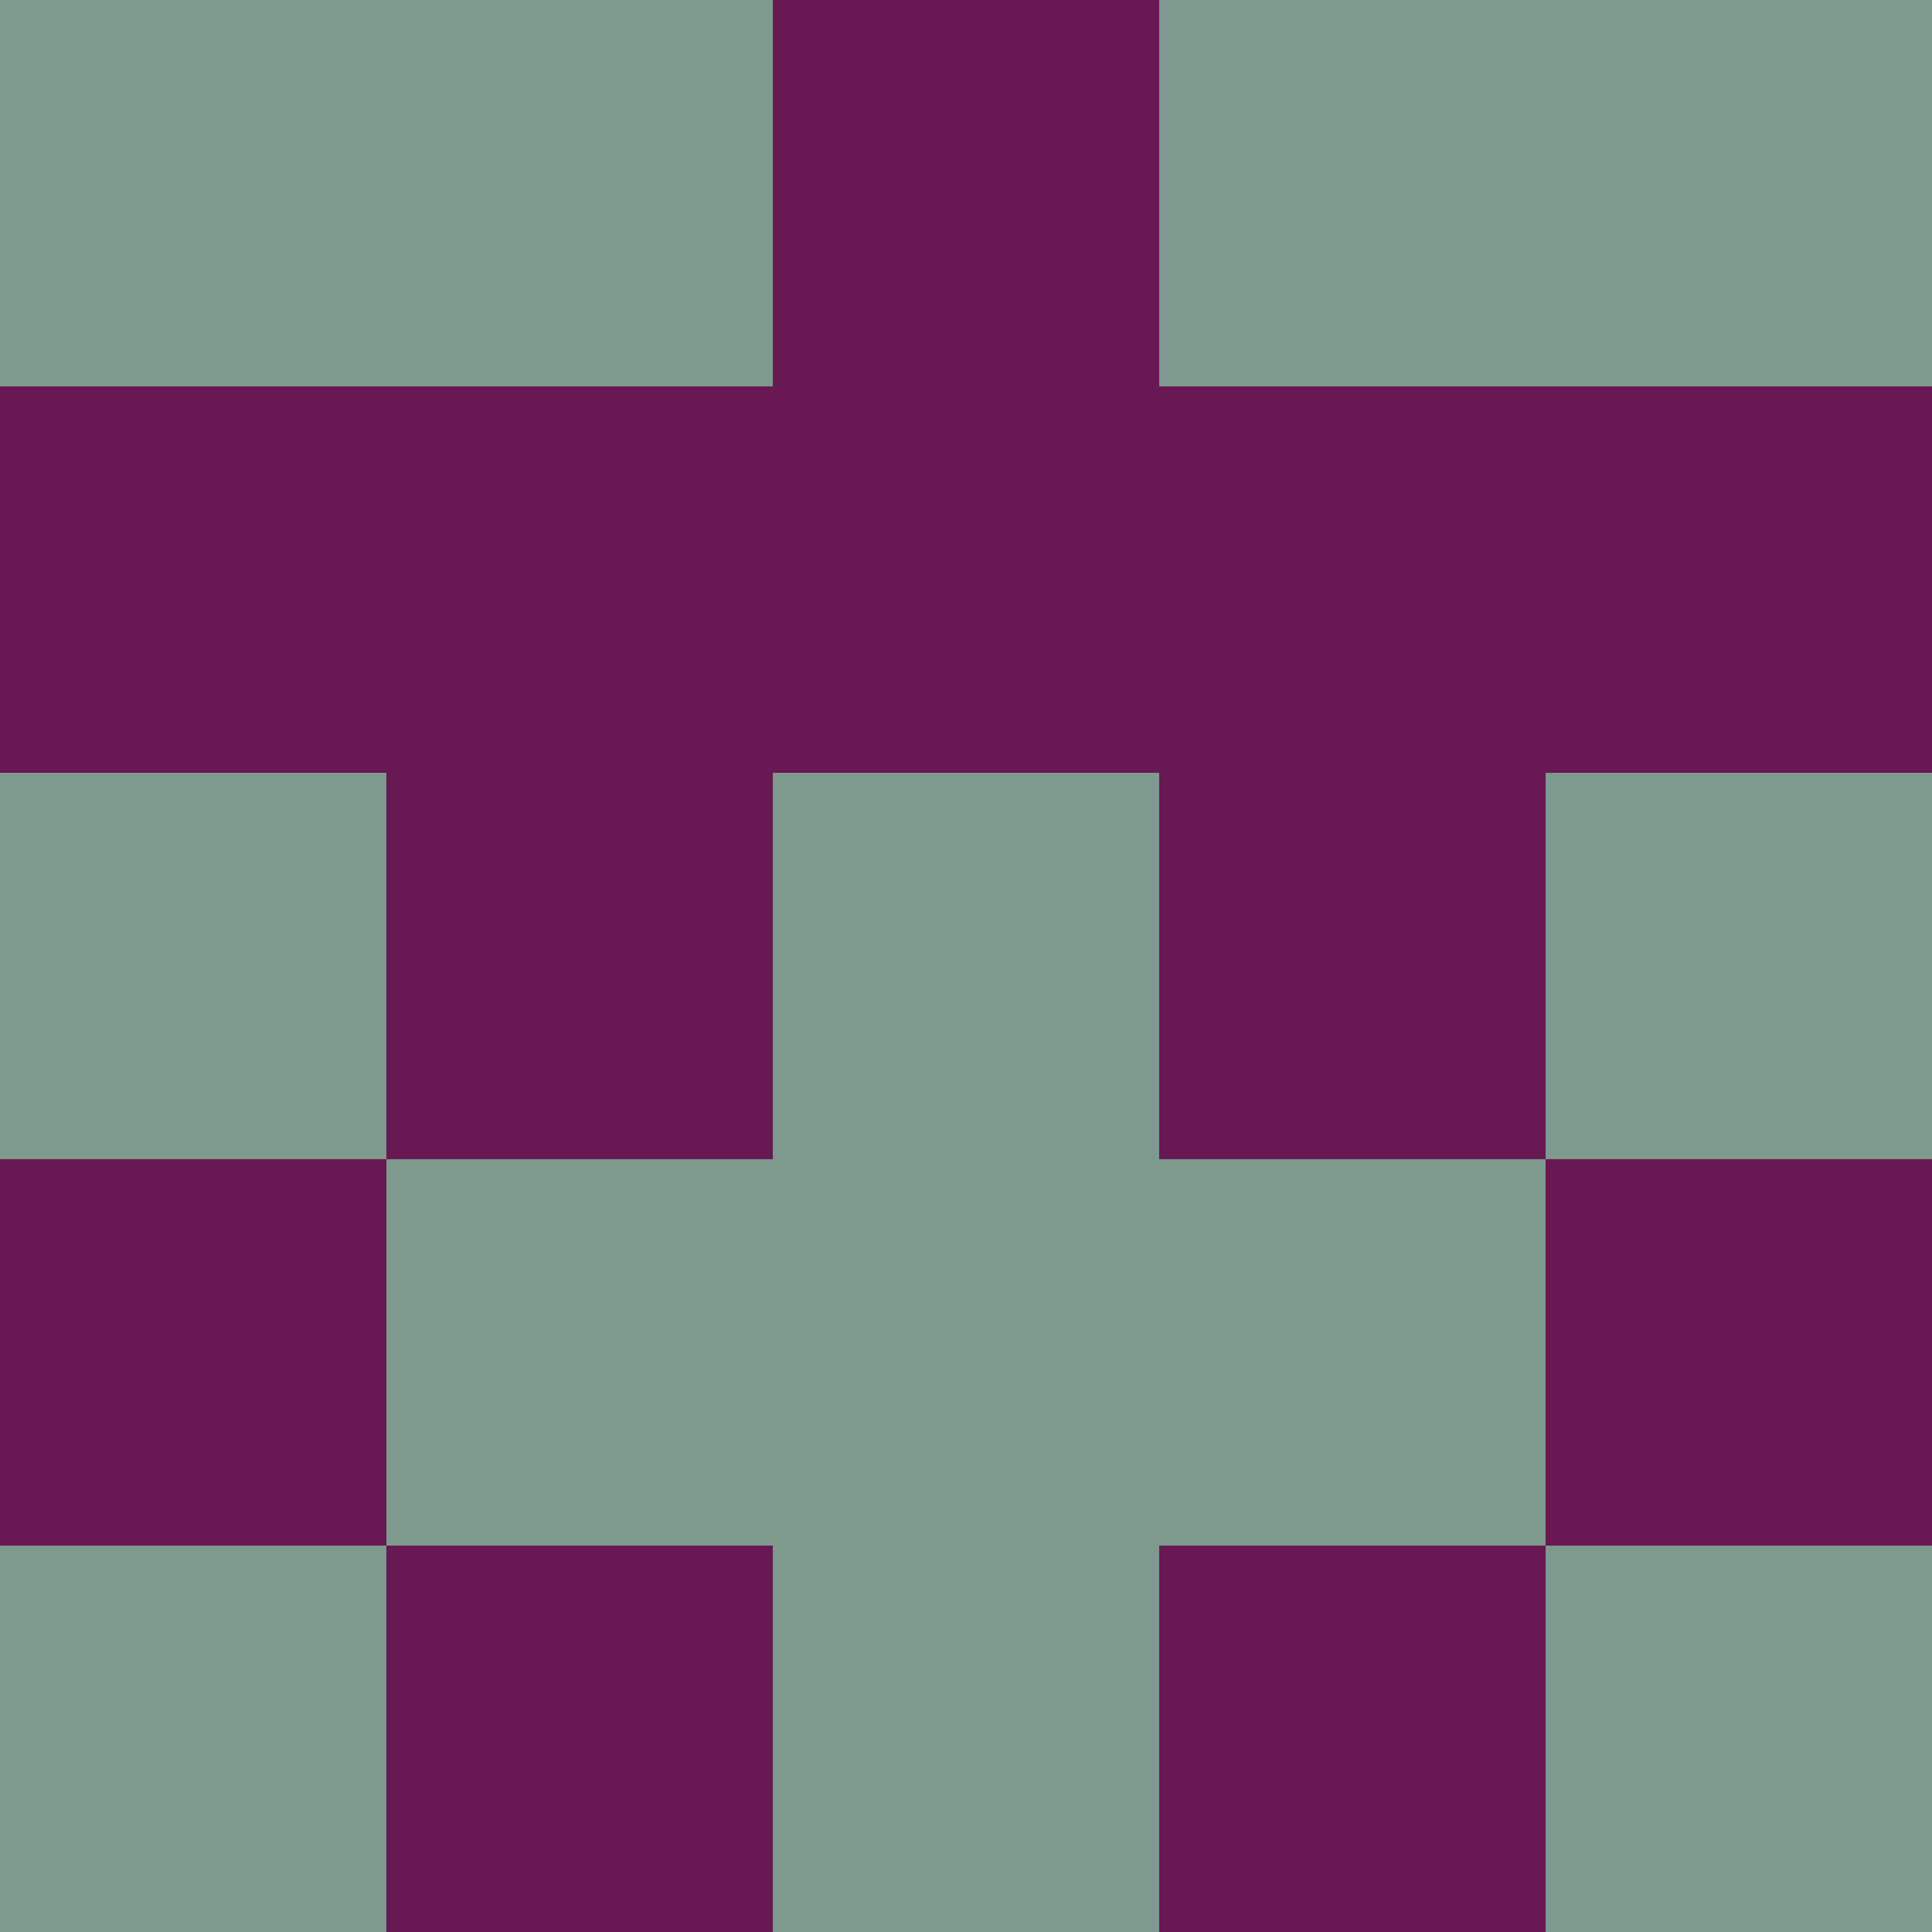 <?xml version="1.0" encoding="utf-8"?>
<!DOCTYPE svg PUBLIC "-//W3C//DTD SVG 20010904//EN"
        "http://www.w3.org/TR/2001/REC-SVG-20010904/DTD/svg10.dtd">

<svg width="400" height="400" viewBox="0 0 5 5"
    xmlns="http://www.w3.org/2000/svg"
    xmlns:xlink="http://www.w3.org/1999/xlink">
            <rect x="0" y="0" width="1" height="1" fill="#7E998D" />
        <rect x="0" y="1" width="1" height="1" fill="#681853" />
        <rect x="0" y="2" width="1" height="1" fill="#7E998D" />
        <rect x="0" y="3" width="1" height="1" fill="#681853" />
        <rect x="0" y="4" width="1" height="1" fill="#7E998D" />
                <rect x="1" y="0" width="1" height="1" fill="#7E998D" />
        <rect x="1" y="1" width="1" height="1" fill="#681853" />
        <rect x="1" y="2" width="1" height="1" fill="#681853" />
        <rect x="1" y="3" width="1" height="1" fill="#7E998D" />
        <rect x="1" y="4" width="1" height="1" fill="#681853" />
                <rect x="2" y="0" width="1" height="1" fill="#681853" />
        <rect x="2" y="1" width="1" height="1" fill="#681853" />
        <rect x="2" y="2" width="1" height="1" fill="#7E998D" />
        <rect x="2" y="3" width="1" height="1" fill="#7E998D" />
        <rect x="2" y="4" width="1" height="1" fill="#7E998D" />
                <rect x="3" y="0" width="1" height="1" fill="#7E998D" />
        <rect x="3" y="1" width="1" height="1" fill="#681853" />
        <rect x="3" y="2" width="1" height="1" fill="#681853" />
        <rect x="3" y="3" width="1" height="1" fill="#7E998D" />
        <rect x="3" y="4" width="1" height="1" fill="#681853" />
                <rect x="4" y="0" width="1" height="1" fill="#7E998D" />
        <rect x="4" y="1" width="1" height="1" fill="#681853" />
        <rect x="4" y="2" width="1" height="1" fill="#7E998D" />
        <rect x="4" y="3" width="1" height="1" fill="#681853" />
        <rect x="4" y="4" width="1" height="1" fill="#7E998D" />
        
</svg>


